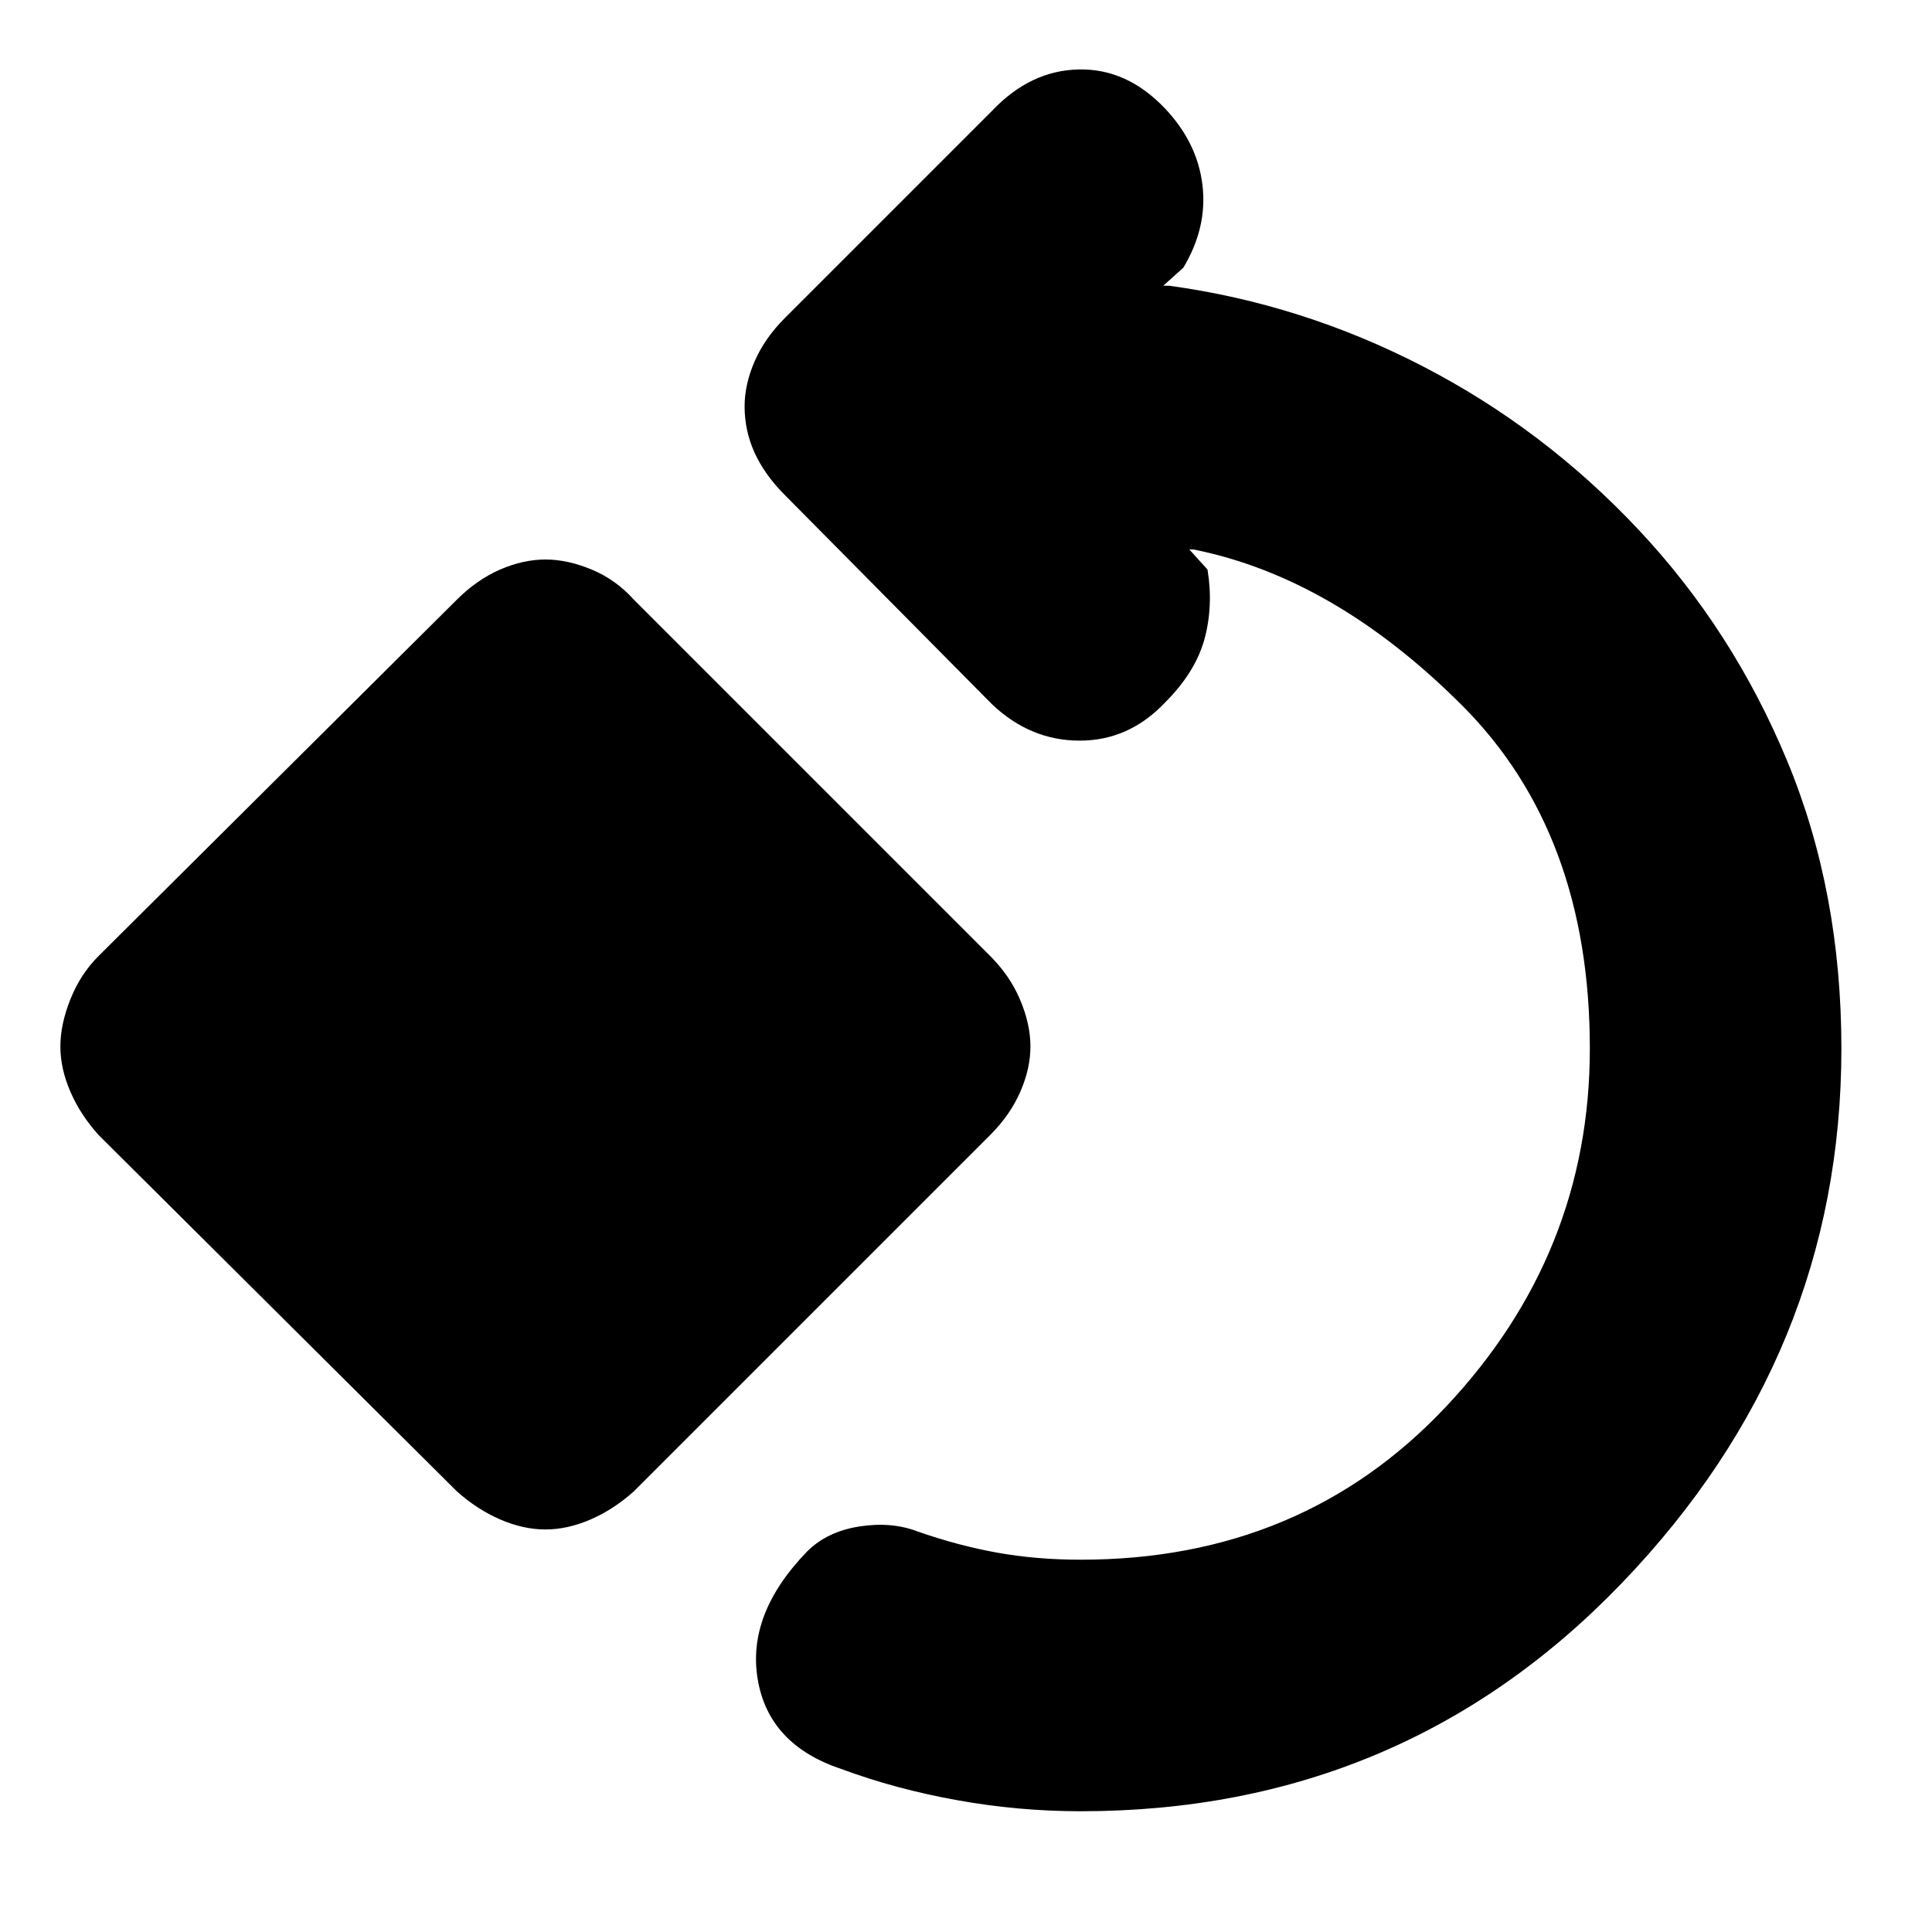 <svg xmlns="http://www.w3.org/2000/svg" height="20" width="20"><path d="M11.188 18.75Q10.542 18.75 9.906 18.635Q9.271 18.521 8.708 18.312Q7.958 18.062 7.844 17.385Q7.729 16.708 8.354 16.062Q8.562 15.854 8.896 15.802Q9.229 15.75 9.5 15.854Q9.917 16 10.323 16.073Q10.729 16.146 11.188 16.146Q13.479 16.146 14.969 14.562Q16.458 12.979 16.458 10.854Q16.458 8.625 15.135 7.302Q13.812 5.979 12.354 5.688H12.312L12.5 5.896Q12.562 6.271 12.469 6.615Q12.375 6.958 12.062 7.271Q11.688 7.667 11.177 7.667Q10.667 7.667 10.271 7.292L8.125 5.125Q7.917 4.917 7.812 4.688Q7.708 4.458 7.708 4.208Q7.708 3.979 7.812 3.74Q7.917 3.5 8.125 3.292L10.271 1.146Q10.667 0.729 11.167 0.719Q11.667 0.708 12.062 1.125Q12.396 1.479 12.448 1.917Q12.5 2.354 12.25 2.771L12.042 2.958H12.104Q13.479 3.146 14.729 3.792Q15.979 4.438 16.958 5.479Q17.938 6.521 18.5 7.875Q19.062 9.229 19.062 10.854Q19.062 14.021 16.792 16.385Q14.521 18.75 11.188 18.75ZM5.646 15.833Q5.417 15.833 5.177 15.729Q4.938 15.625 4.729 15.438L1.021 11.75Q0.833 11.542 0.729 11.302Q0.625 11.062 0.625 10.833Q0.625 10.604 0.729 10.344Q0.833 10.083 1.021 9.896L4.729 6.208Q4.938 6 5.177 5.896Q5.417 5.792 5.646 5.792Q5.875 5.792 6.125 5.896Q6.375 6 6.562 6.208L10.25 9.896Q10.458 10.104 10.562 10.354Q10.667 10.604 10.667 10.833Q10.667 11.062 10.562 11.302Q10.458 11.542 10.25 11.75L6.562 15.438Q6.354 15.625 6.115 15.729Q5.875 15.833 5.646 15.833Z"/></svg>